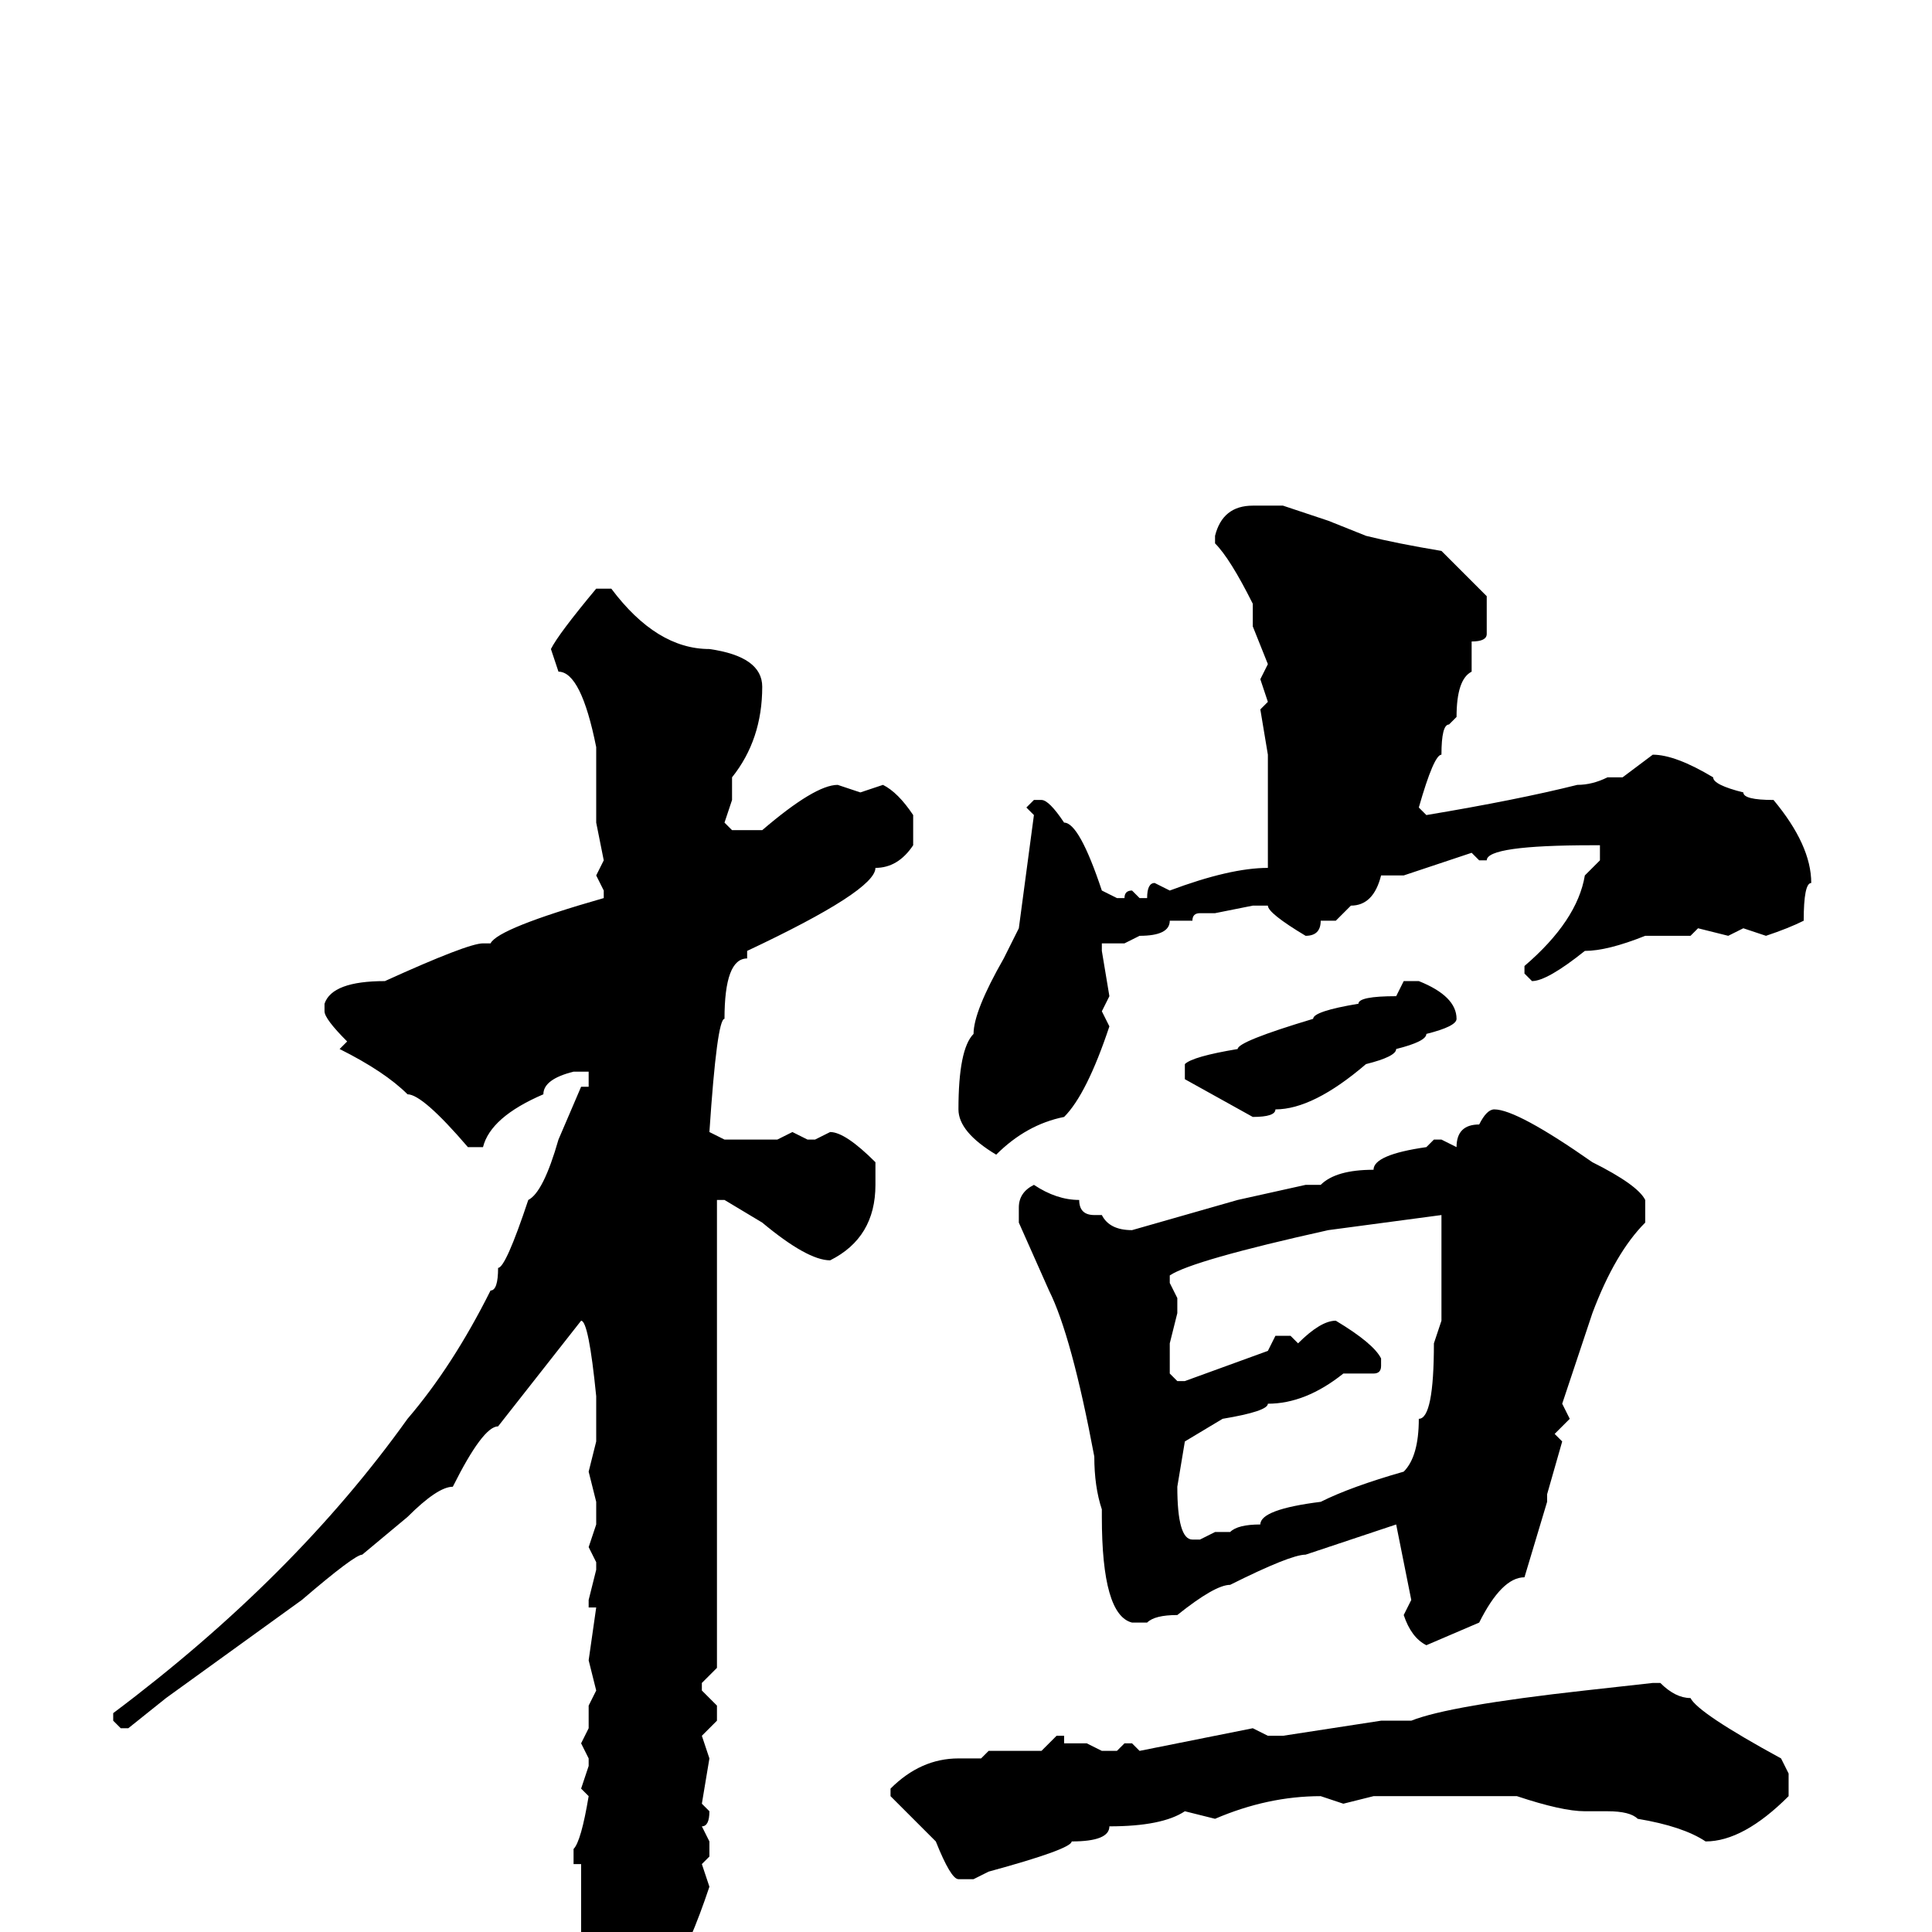 <svg xmlns="http://www.w3.org/2000/svg" viewBox="0 -256 256 256">
	<path fill="#000000" d="M170 -189L176 -187L181 -185Q185 -184 191 -183L197 -177V-175V-172Q197 -171 195 -171V-167Q193 -166 193 -161L192 -160Q191 -160 191 -156Q190 -156 188 -149L189 -148Q201 -150 209 -152Q211 -152 213 -153H215L219 -156Q222 -156 227 -153Q227 -152 231 -151Q231 -150 235 -150Q240 -144 240 -139Q239 -139 239 -134Q237 -133 234 -132L231 -133L229 -132L225 -133L224 -132H218Q213 -130 210 -130Q205 -126 203 -126L202 -127V-128Q209 -134 210 -140L212 -142V-144H211Q197 -144 197 -142H196L195 -143L186 -140H185H183Q182 -136 179 -136L177 -134H175Q175 -132 173 -132Q168 -135 168 -136H166L161 -135H159Q158 -135 158 -134H157H155Q155 -132 151 -132L149 -131H146V-130L147 -124L146 -122L147 -120Q144 -111 141 -108Q136 -107 132 -103Q127 -106 127 -109Q127 -117 129 -119Q129 -122 133 -129L135 -133L137 -148L136 -149L137 -150H138Q139 -150 141 -147Q143 -147 146 -138L148 -137H149Q149 -138 150 -138L151 -137H152Q152 -139 153 -139L155 -138Q163 -141 168 -141V-146V-156L167 -162L168 -163L167 -166L168 -168L166 -173V-176Q163 -182 161 -184V-185Q162 -189 166 -189ZM79 -178H81Q87 -170 94 -170Q101 -169 101 -165Q101 -158 97 -153V-150L96 -147L97 -146H101Q108 -152 111 -152L114 -151L117 -152Q119 -151 121 -148V-144Q119 -141 116 -141Q116 -138 99 -130V-129Q96 -129 96 -121Q95 -121 94 -106L96 -105H99H103L105 -106L107 -105H108L110 -106Q112 -106 116 -102V-99Q116 -92 110 -89Q107 -89 101 -94L96 -97H95V-87V-85V-83V-82V-80V-73V-71V-69V-59V-55V-50V-45V-35L93 -33V-32L95 -30V-28L93 -26L94 -23L93 -17L94 -16Q94 -14 93 -14L94 -12V-10L93 -9L94 -6Q89 9 83 13L82 14H79Q78 14 78 7L79 5Q77 4 77 3V-9H76V-11Q77 -12 78 -18L77 -19L78 -22V-23L77 -25L78 -27V-30L79 -32L78 -36L79 -43H78V-44L79 -48V-49L78 -51L79 -54V-57L78 -61L79 -65V-71Q78 -81 77 -81L66 -67Q64 -67 60 -59Q58 -59 54 -55L48 -50Q47 -50 40 -44L22 -31L17 -27H16L15 -28V-29Q39 -47 54 -68Q60 -75 65 -85Q66 -85 66 -88Q67 -88 70 -97Q72 -98 74 -105L77 -112H78V-114H76Q72 -113 72 -111Q65 -108 64 -104H62Q56 -111 54 -111Q51 -114 45 -117L46 -118Q43 -121 43 -122V-123Q44 -126 51 -126Q62 -131 64 -131H65Q66 -133 80 -137V-138L79 -140L80 -142L79 -147V-157Q77 -167 74 -167L73 -170Q74 -172 79 -178ZM186 -126H188Q193 -124 193 -121Q193 -120 189 -119Q189 -118 185 -117Q185 -116 181 -115Q174 -109 169 -109Q169 -108 166 -108L157 -113V-115Q158 -116 164 -117Q164 -118 174 -121Q174 -122 180 -123Q180 -124 185 -124ZM198 -109Q201 -109 211 -102Q217 -99 218 -97V-94Q214 -90 211 -82L207 -70L208 -68L206 -66L207 -65L205 -58V-57L202 -47Q199 -47 196 -41L189 -38Q187 -39 186 -42L187 -44L185 -54L173 -50Q171 -50 163 -46Q161 -46 156 -42Q153 -42 152 -41H150Q146 -42 146 -55V-56Q145 -59 145 -63Q142 -79 139 -85L135 -94V-96Q135 -98 137 -99Q140 -97 143 -97Q143 -95 145 -95H146Q147 -93 150 -93L164 -97L173 -99H174H175Q177 -101 182 -101Q182 -103 189 -104L190 -105H191L193 -104Q193 -107 196 -107Q197 -109 198 -109ZM155 -87V-86L156 -84V-82L155 -78V-76V-74L156 -73H157L168 -77L169 -79H171L172 -78Q175 -81 177 -81Q182 -78 183 -76V-75Q183 -74 182 -74H178Q173 -70 168 -70Q168 -69 162 -68L157 -65L156 -59Q156 -52 158 -52H159L161 -53H163Q164 -54 167 -54Q167 -56 175 -57Q179 -59 186 -61Q188 -63 188 -68Q190 -68 190 -78L191 -81V-82V-95L176 -93Q158 -89 155 -87ZM219 -33H220Q222 -31 224 -31Q225 -29 236 -23L237 -21V-18Q231 -12 226 -12Q223 -14 217 -15Q216 -16 213 -16H210Q207 -16 201 -18H197H194H182L178 -17L175 -18Q168 -18 161 -15L157 -16Q154 -14 147 -14Q147 -12 142 -12Q142 -11 131 -8L129 -7H127Q126 -7 124 -12L118 -18V-19Q122 -23 127 -23H130L131 -24H138L140 -26H141V-25H144L146 -24H148L149 -25H150L151 -24L166 -27L168 -26H170L183 -28H187Q192 -30 210 -32Z"/>
</svg>